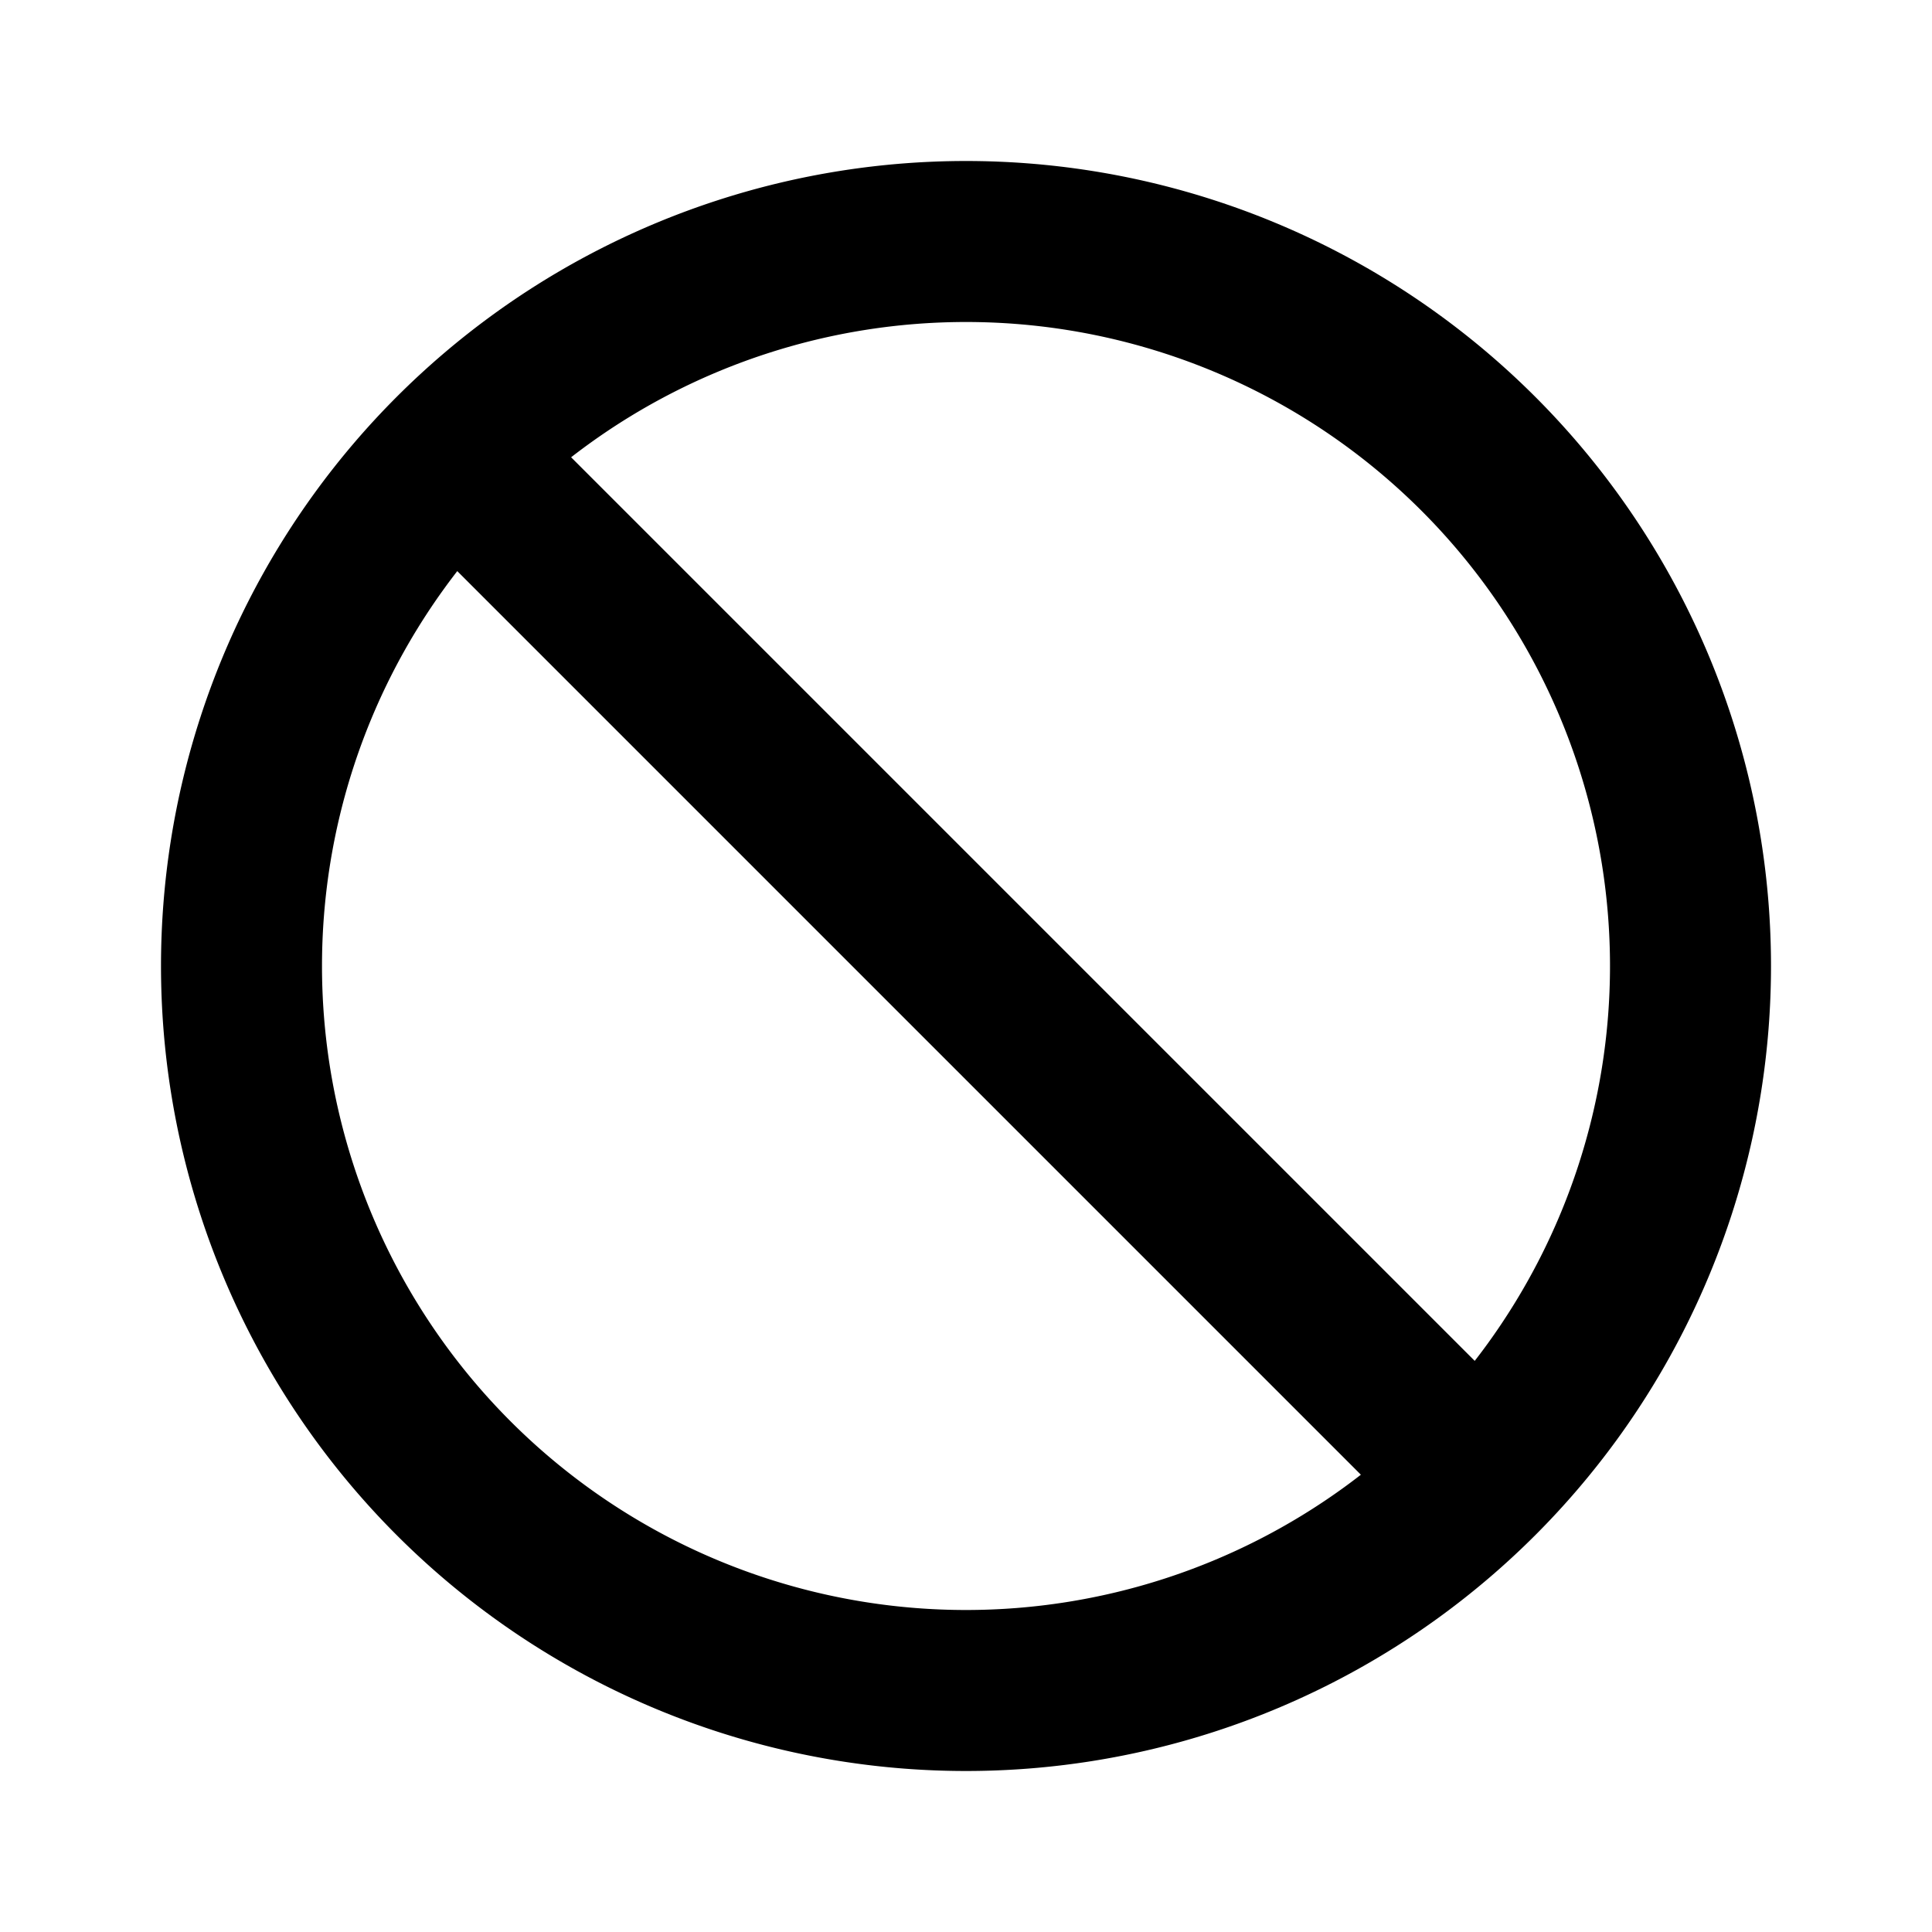 <svg xmlns="http://www.w3.org/2000/svg" xmlns:xlink="http://www.w3.org/1999/xlink" width="24" height="24" viewBox="0 0 24 24"><path fill="none" stroke="currentColor" stroke-linecap="round" stroke-linejoin="round" stroke-width="2" d="M3 12a9 9 0 1 0 18 0a9 9 0 1 0-18 0m2.7-6.3l12.6 12.6"/></svg>